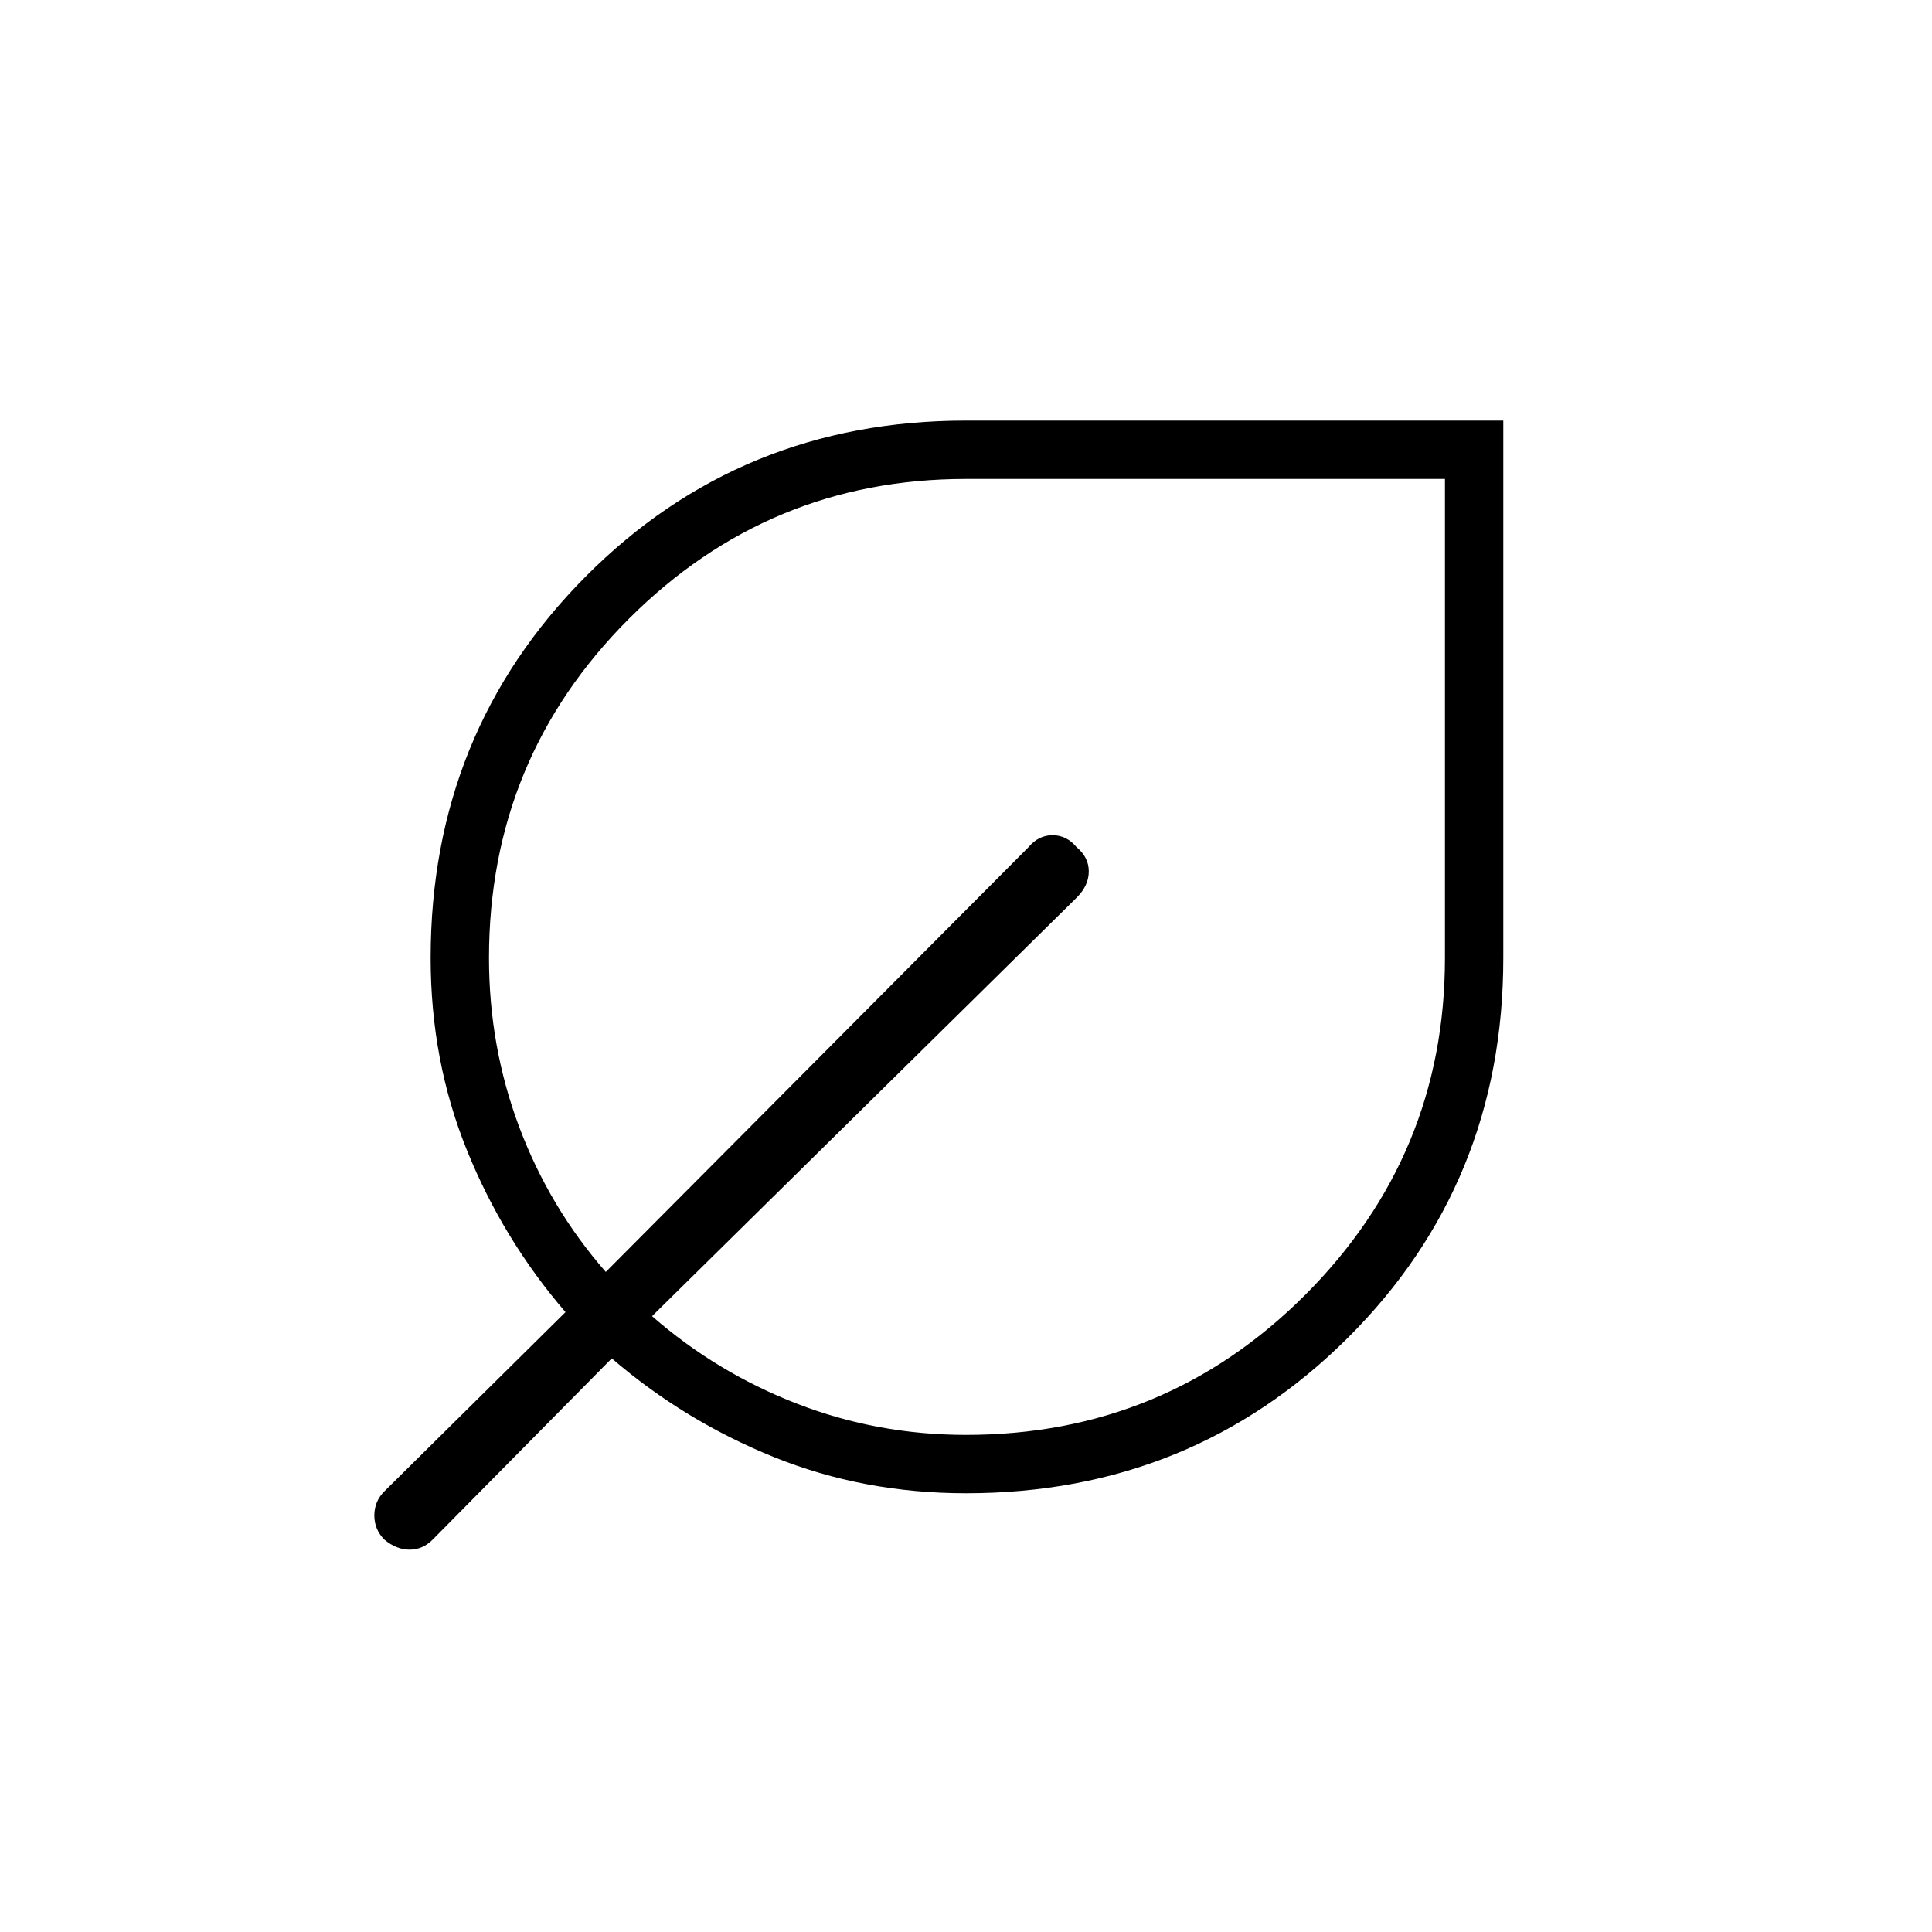 <svg xmlns="http://www.w3.org/2000/svg" height="20" width="20"><path d="M10 15.458q-1.062 0-1.99-.375-.927-.375-1.677-1.021l-1.854 1.876q-.104.104-.239.104-.136 0-.261-.104-.104-.105-.104-.25 0-.146.104-.25l1.875-1.855q-.646-.75-1.021-1.677-.375-.927-.375-1.989 0-2.334 1.604-3.948Q7.667 4.354 10 4.354h5.562v5.563q0 2.333-1.614 3.937-1.615 1.604-3.948 1.604Zm0-.604q2.062 0 3.51-1.448t1.448-3.489V4.958H10q-2.042 0-3.49 1.448-1.448 1.448-1.448 3.511 0 .916.313 1.75.313.833.896 1.5l4.375-4.396q.104-.125.25-.125.146 0 .25.125.125.104.125.25 0 .146-.125.271L6.75 13.625q.667.583 1.5.906.833.323 1.75.323Z"/></svg>